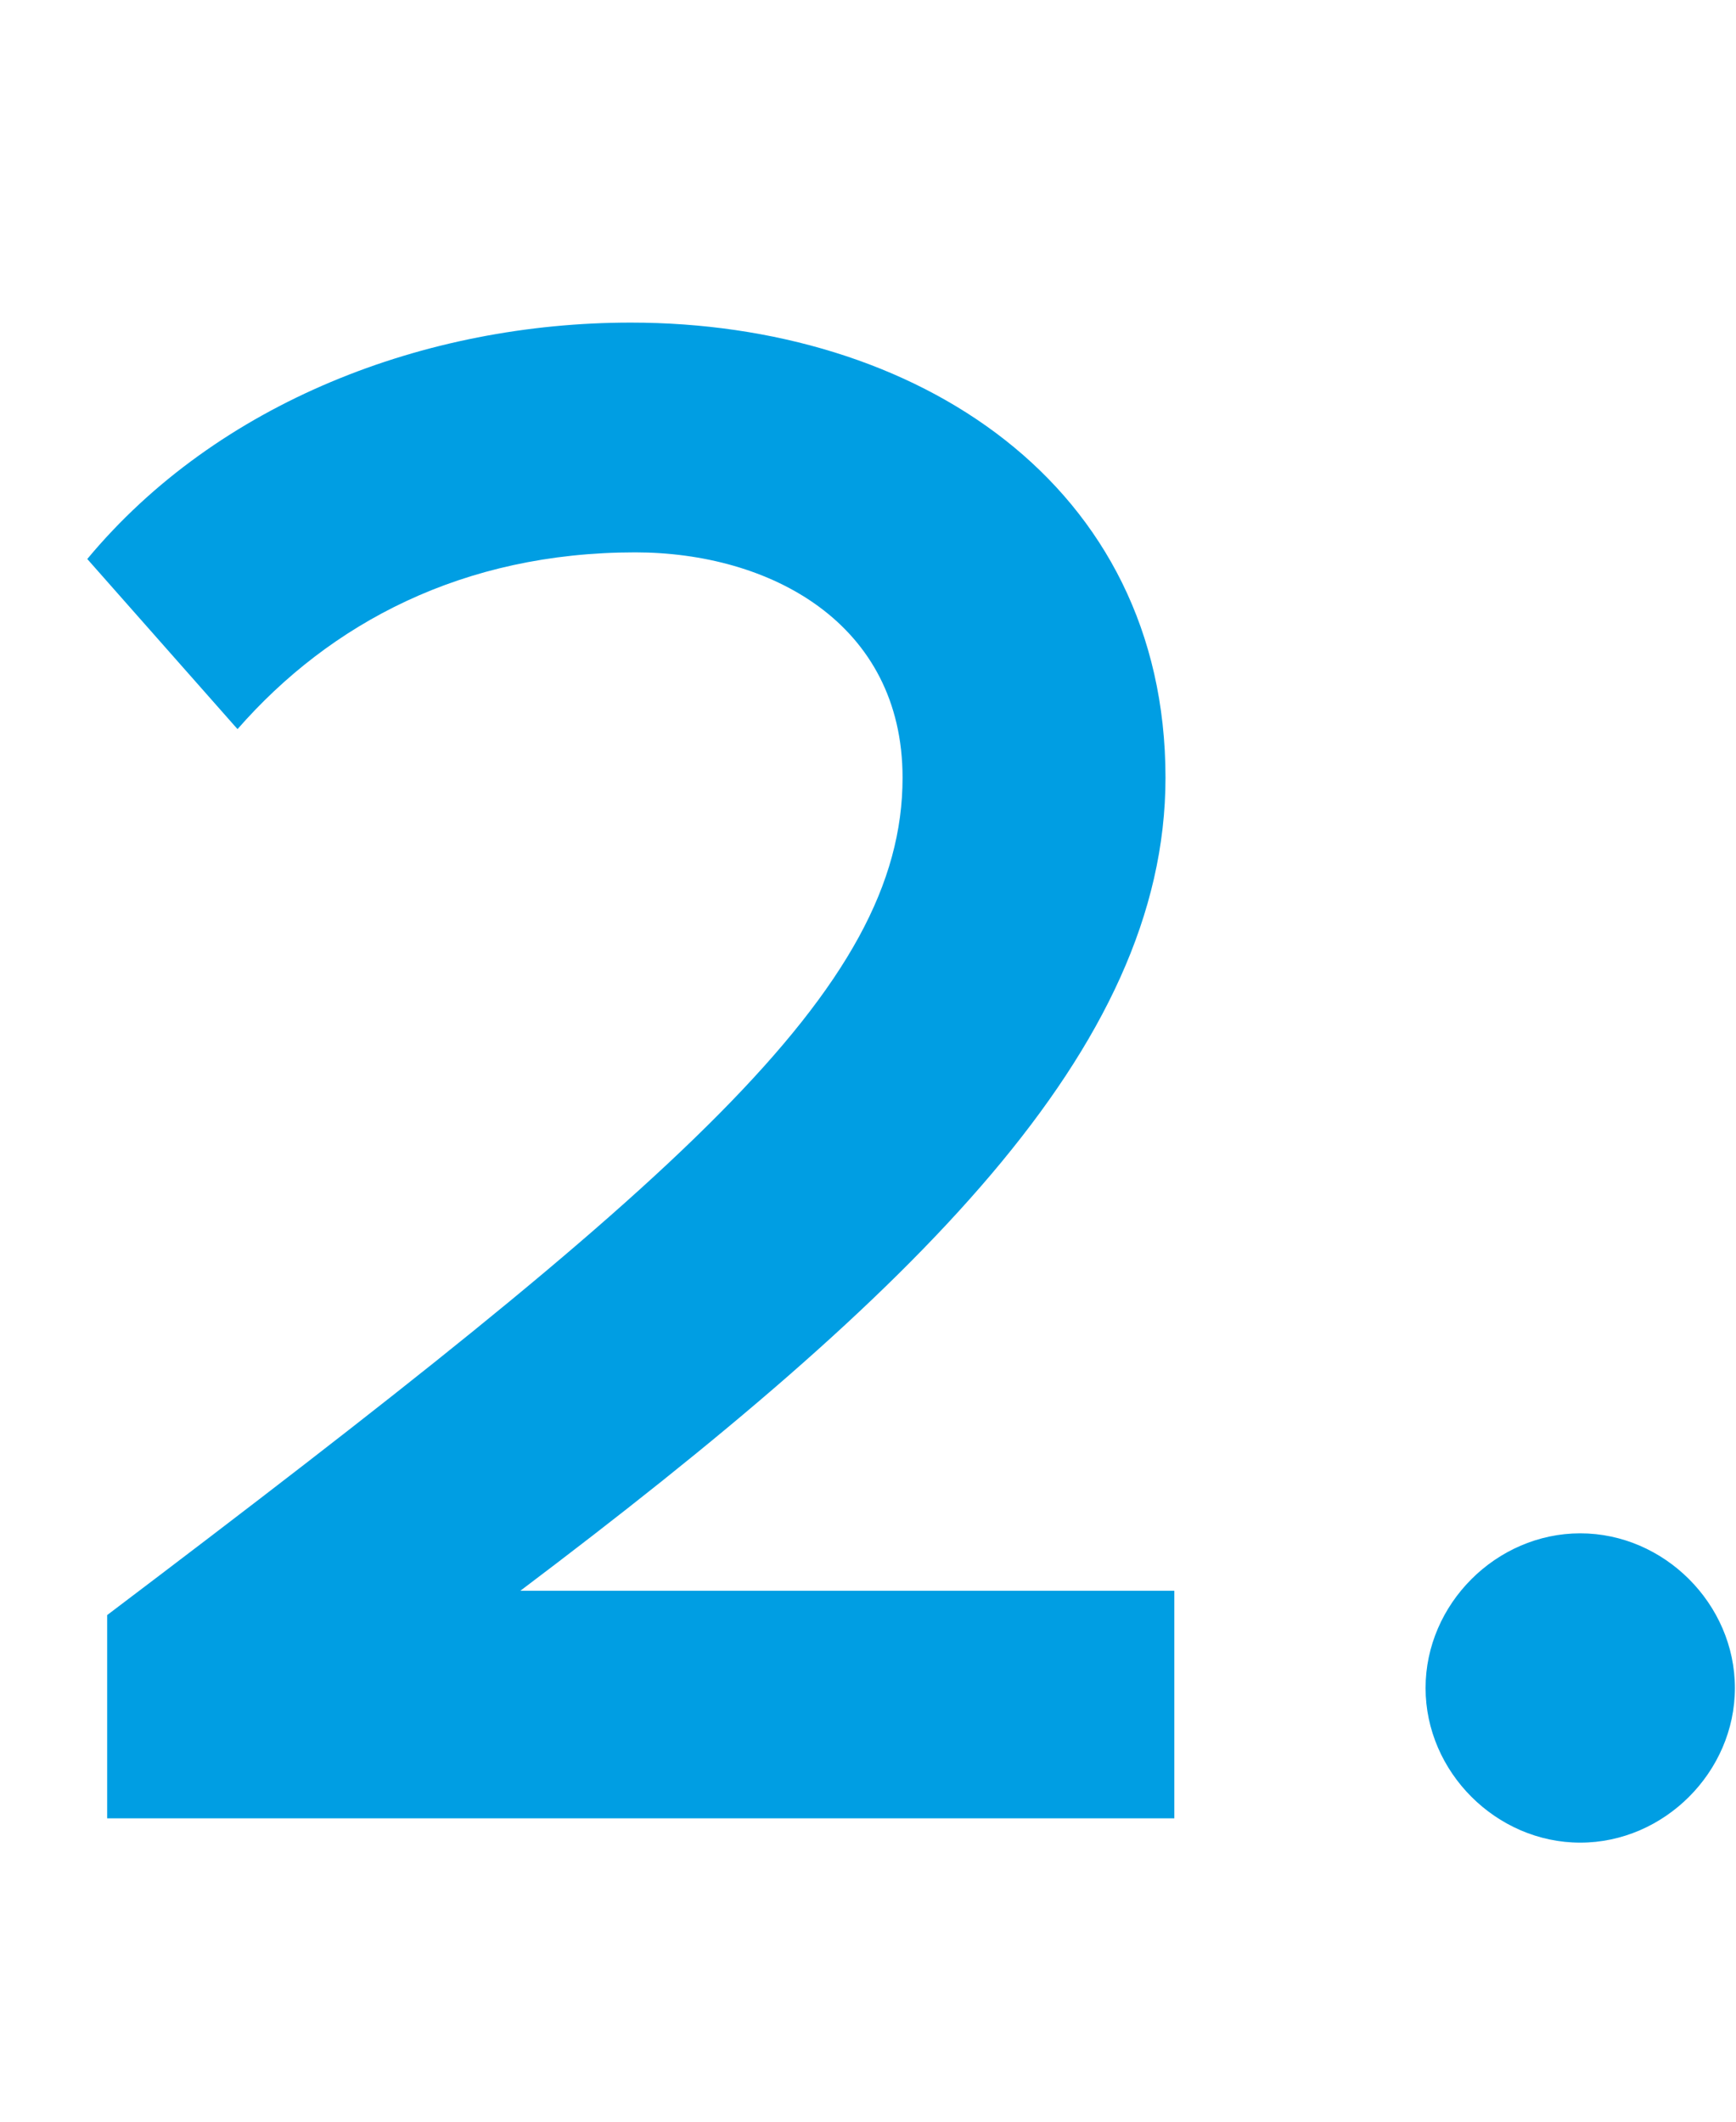 <svg width="9" height="11" viewBox="0 0 11 11" fill="none" xmlns="http://www.w3.org/2000/svg">
<path d="M0.679 10.3V9.012C4.305 6.268 5.719 5.05 5.719 3.706C5.719 2.726 4.879 2.278 4.025 2.278C2.933 2.278 2.093 2.726 1.505 3.398L0.553 2.32C1.379 1.326 2.695 0.822 3.997 0.822C5.803 0.822 7.385 1.844 7.385 3.706C7.385 5.428 5.803 6.968 3.297 8.858H7.441V10.3H0.679ZM9.033 9.474C9.033 8.942 9.481 8.494 10.013 8.494C10.545 8.494 10.993 8.942 10.993 9.474C10.993 10.006 10.545 10.454 10.013 10.454C9.481 10.454 9.033 10.006 9.033 9.474Z" fill="#009EE3"/>
</svg>
